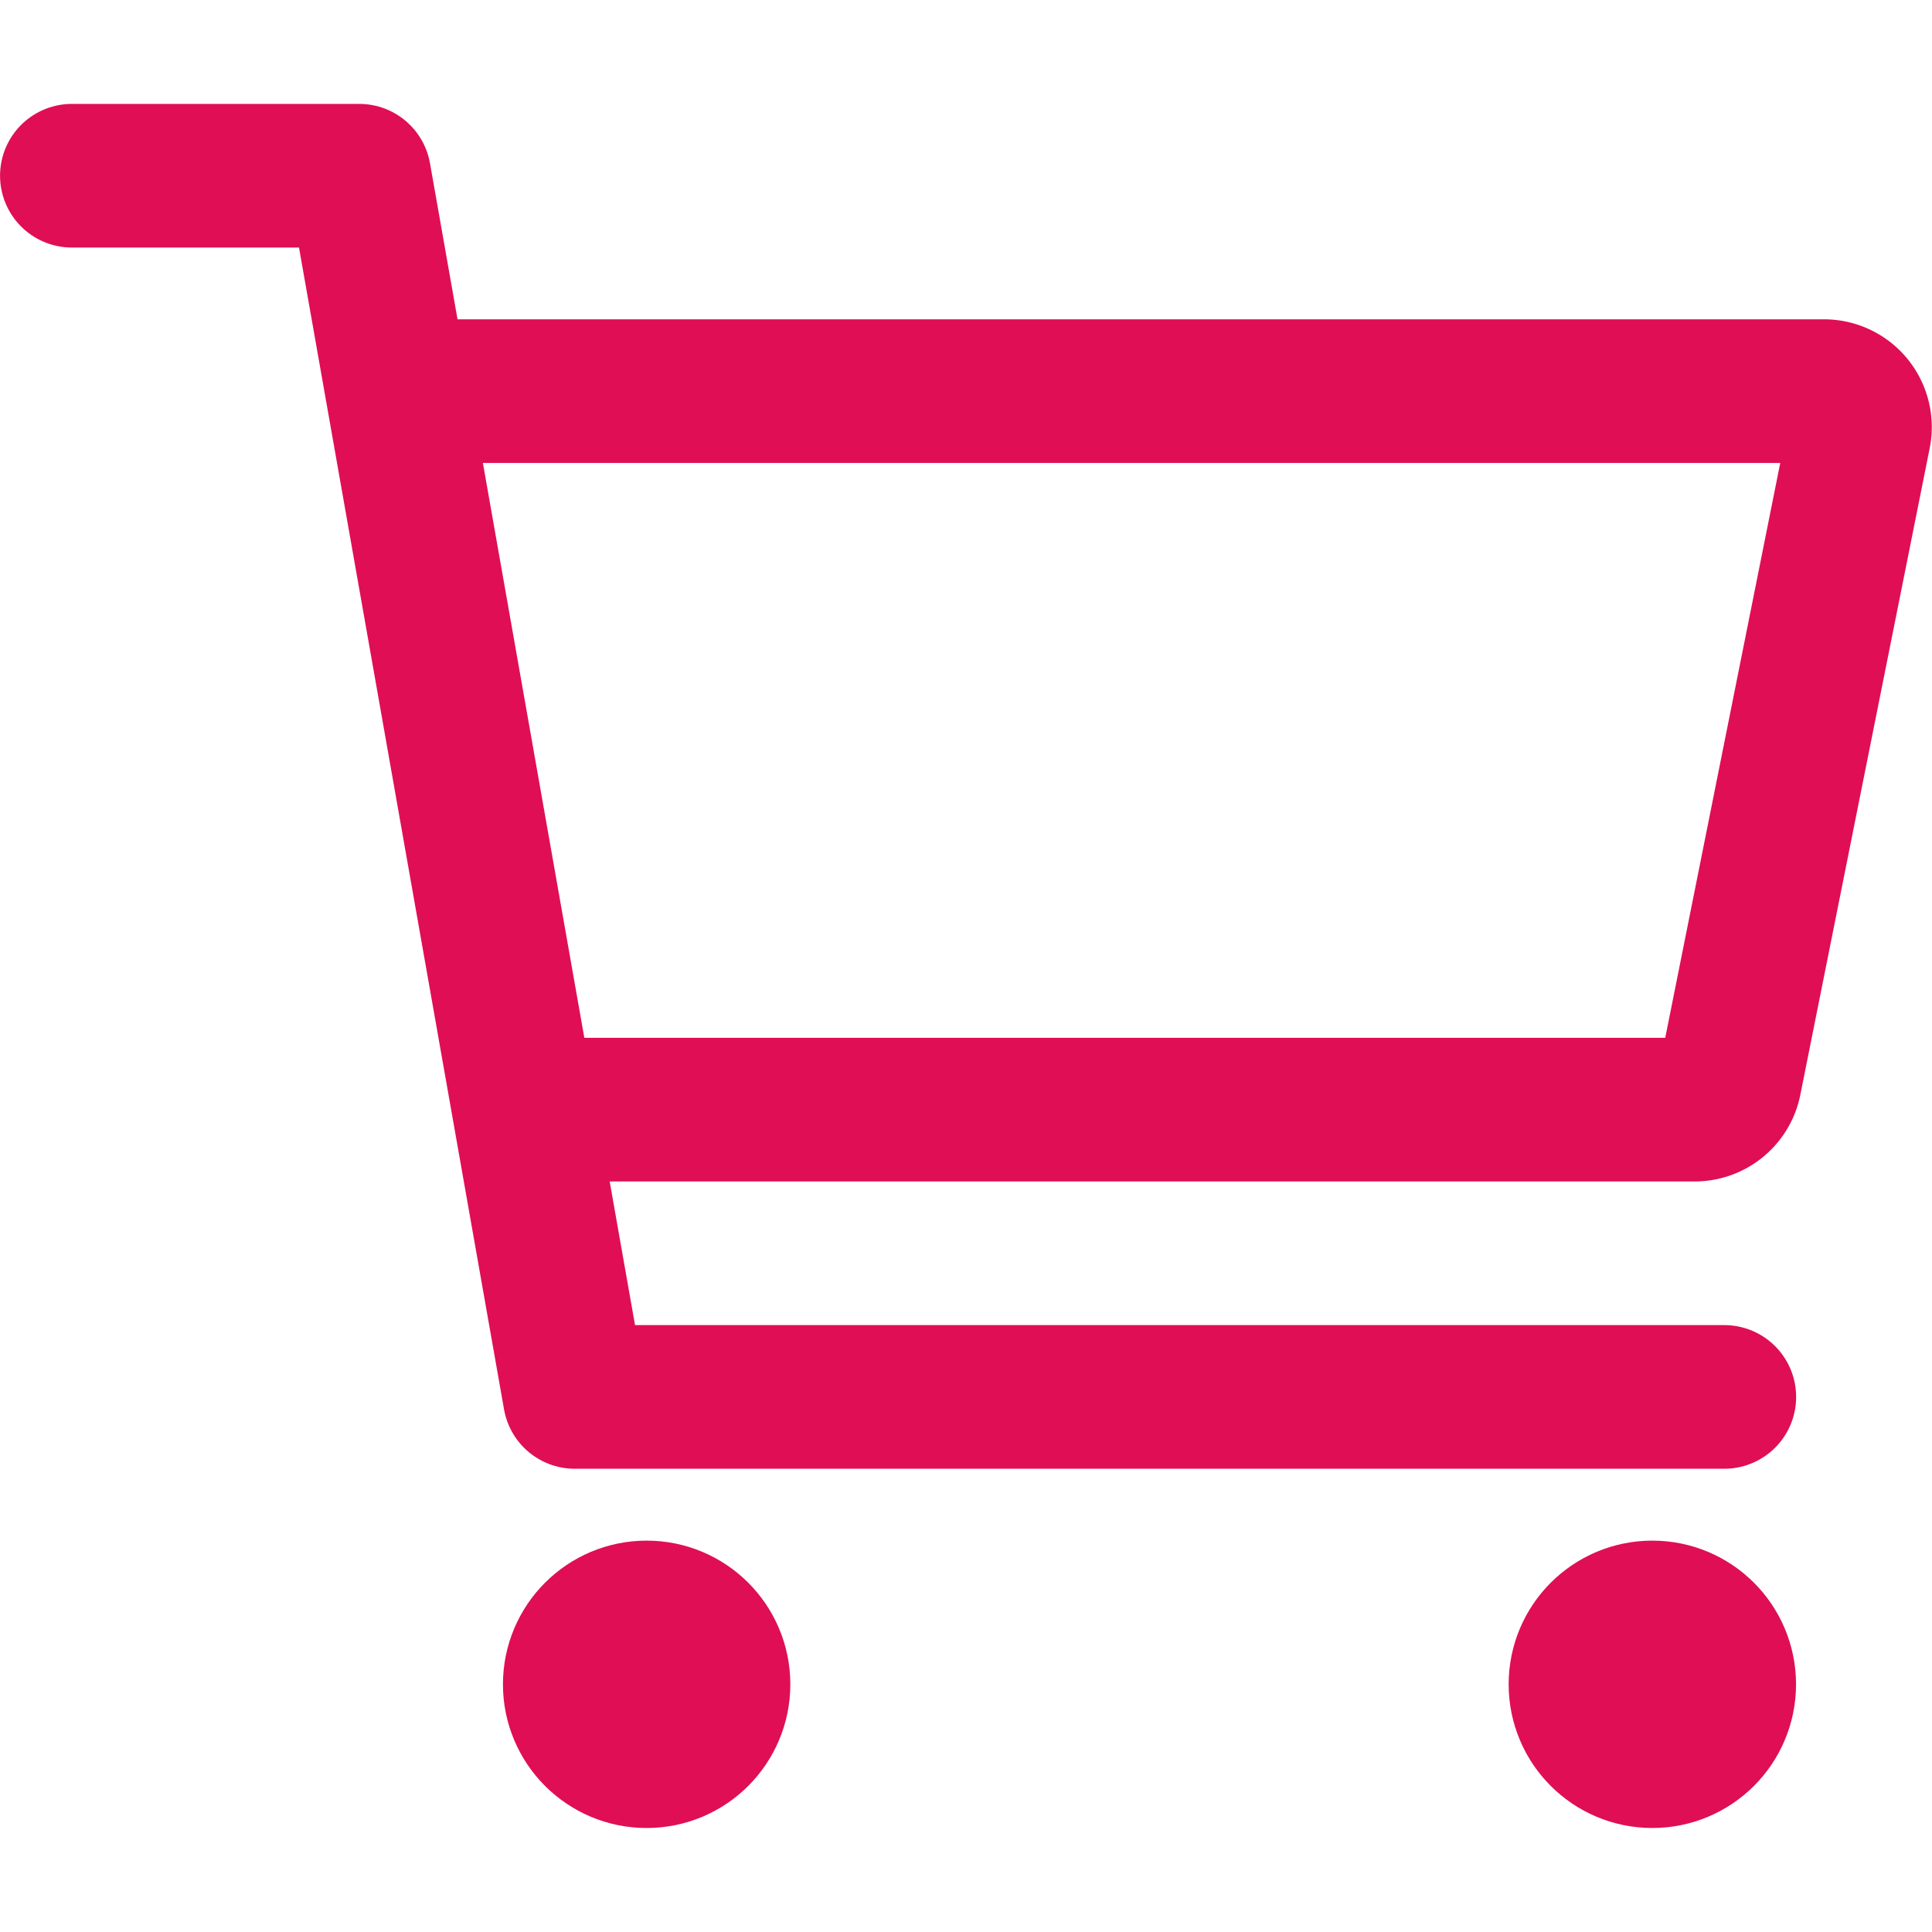 <svg xmlns="http://www.w3.org/2000/svg" xmlns:xlink="http://www.w3.org/1999/xlink" width="20" height="20" viewBox="0 0 20 20">
  <defs>
    <clipPath id="clip-path">
      <rect id="Прямоугольник_183" data-name="Прямоугольник 183" width="20" height="20" transform="translate(1254 18)" fill="none"/>
    </clipPath>
  </defs>
  <g id="Группа_масок_30" data-name="Группа масок 30" transform="translate(-1254 -18)" clip-path="url(#clip-path)">
    <g id="cart-outline" transform="translate(1252.513 16.101)">
      <circle id="Эллипс_16" data-name="Эллипс 16" cx="0.744" cy="0.744" r="0.744" transform="translate(7.437 18.591)" fill="none" stroke="#e00e55" stroke-linecap="round" stroke-linejoin="round" stroke-width="1.487"/>
      <circle id="Эллипс_17" data-name="Эллипс 17" cx="0.744" cy="0.744" r="0.744" transform="translate(17.848 18.591)" fill="none" stroke="#e00e55" stroke-linecap="round" stroke-linejoin="round" stroke-width="1.487"/>
      <path id="Контур_45" data-name="Контур 45" d="M2.231,3.718H5.206L7.437,16.36h11.9" fill="none" stroke="#e00e55" stroke-linecap="round" stroke-linejoin="round" stroke-width="1.487"/>
      <path id="Контур_46" data-name="Контур 46" d="M7.437,13.386H19.03a.372.372,0,0,0,.365-.3l1.339-6.693a.372.372,0,0,0-.365-.445H5.949" fill="none" stroke="#e00e55" stroke-linecap="round" stroke-linejoin="round" stroke-width="1.487"/>
    </g>
  </g>
</svg>
